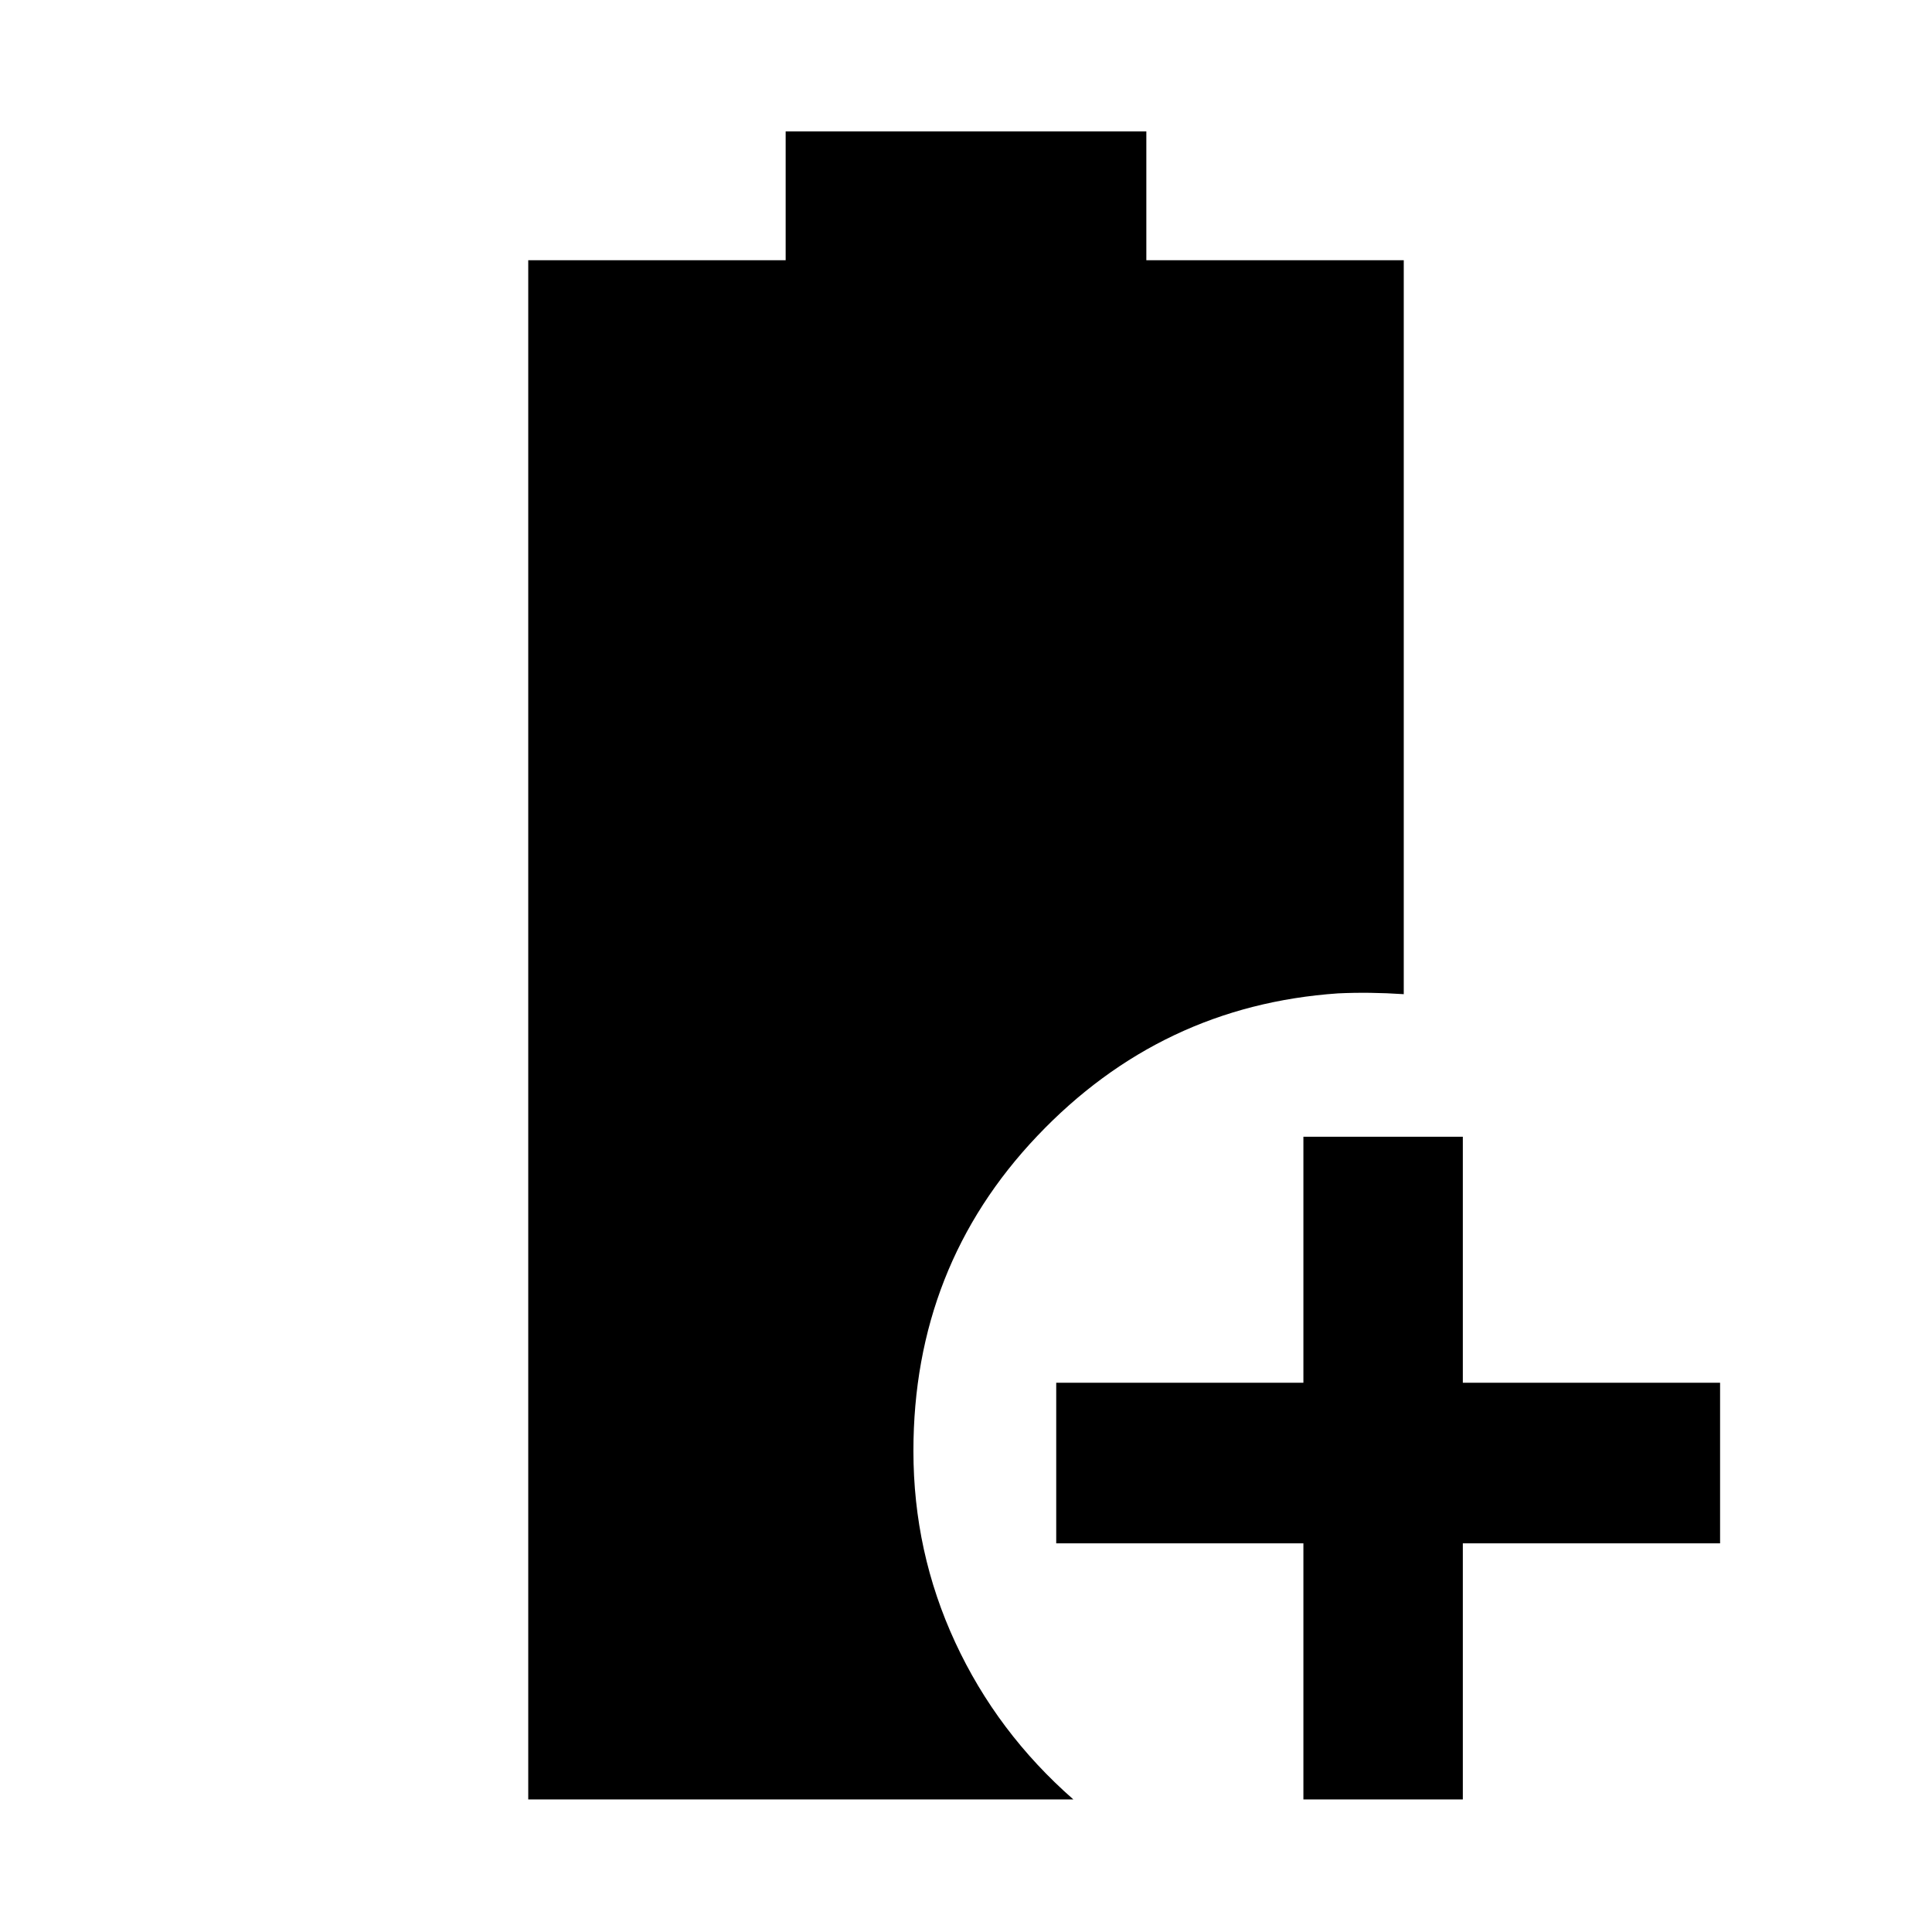 <svg xmlns="http://www.w3.org/2000/svg" width="48" height="48" viewBox="0 -960 960 960"><path d="M647.65-65.87v-127.26H524.83v-79.78h122.82v-122.26h79.22v122.26H854.7v79.78H726.87v127.26h-79.22Zm-385.17 0V-830.7h127.91v-64h179.22v64h127.91V-466q-8.56-.57-16.76-.67-8.21-.1-15.89.27-87.91 6.05-149.46 70.86-61.54 64.8-61.54 156.54 0 50.21 20.76 95.04 20.76 44.83 58.72 78.09H262.48Z"/></svg>